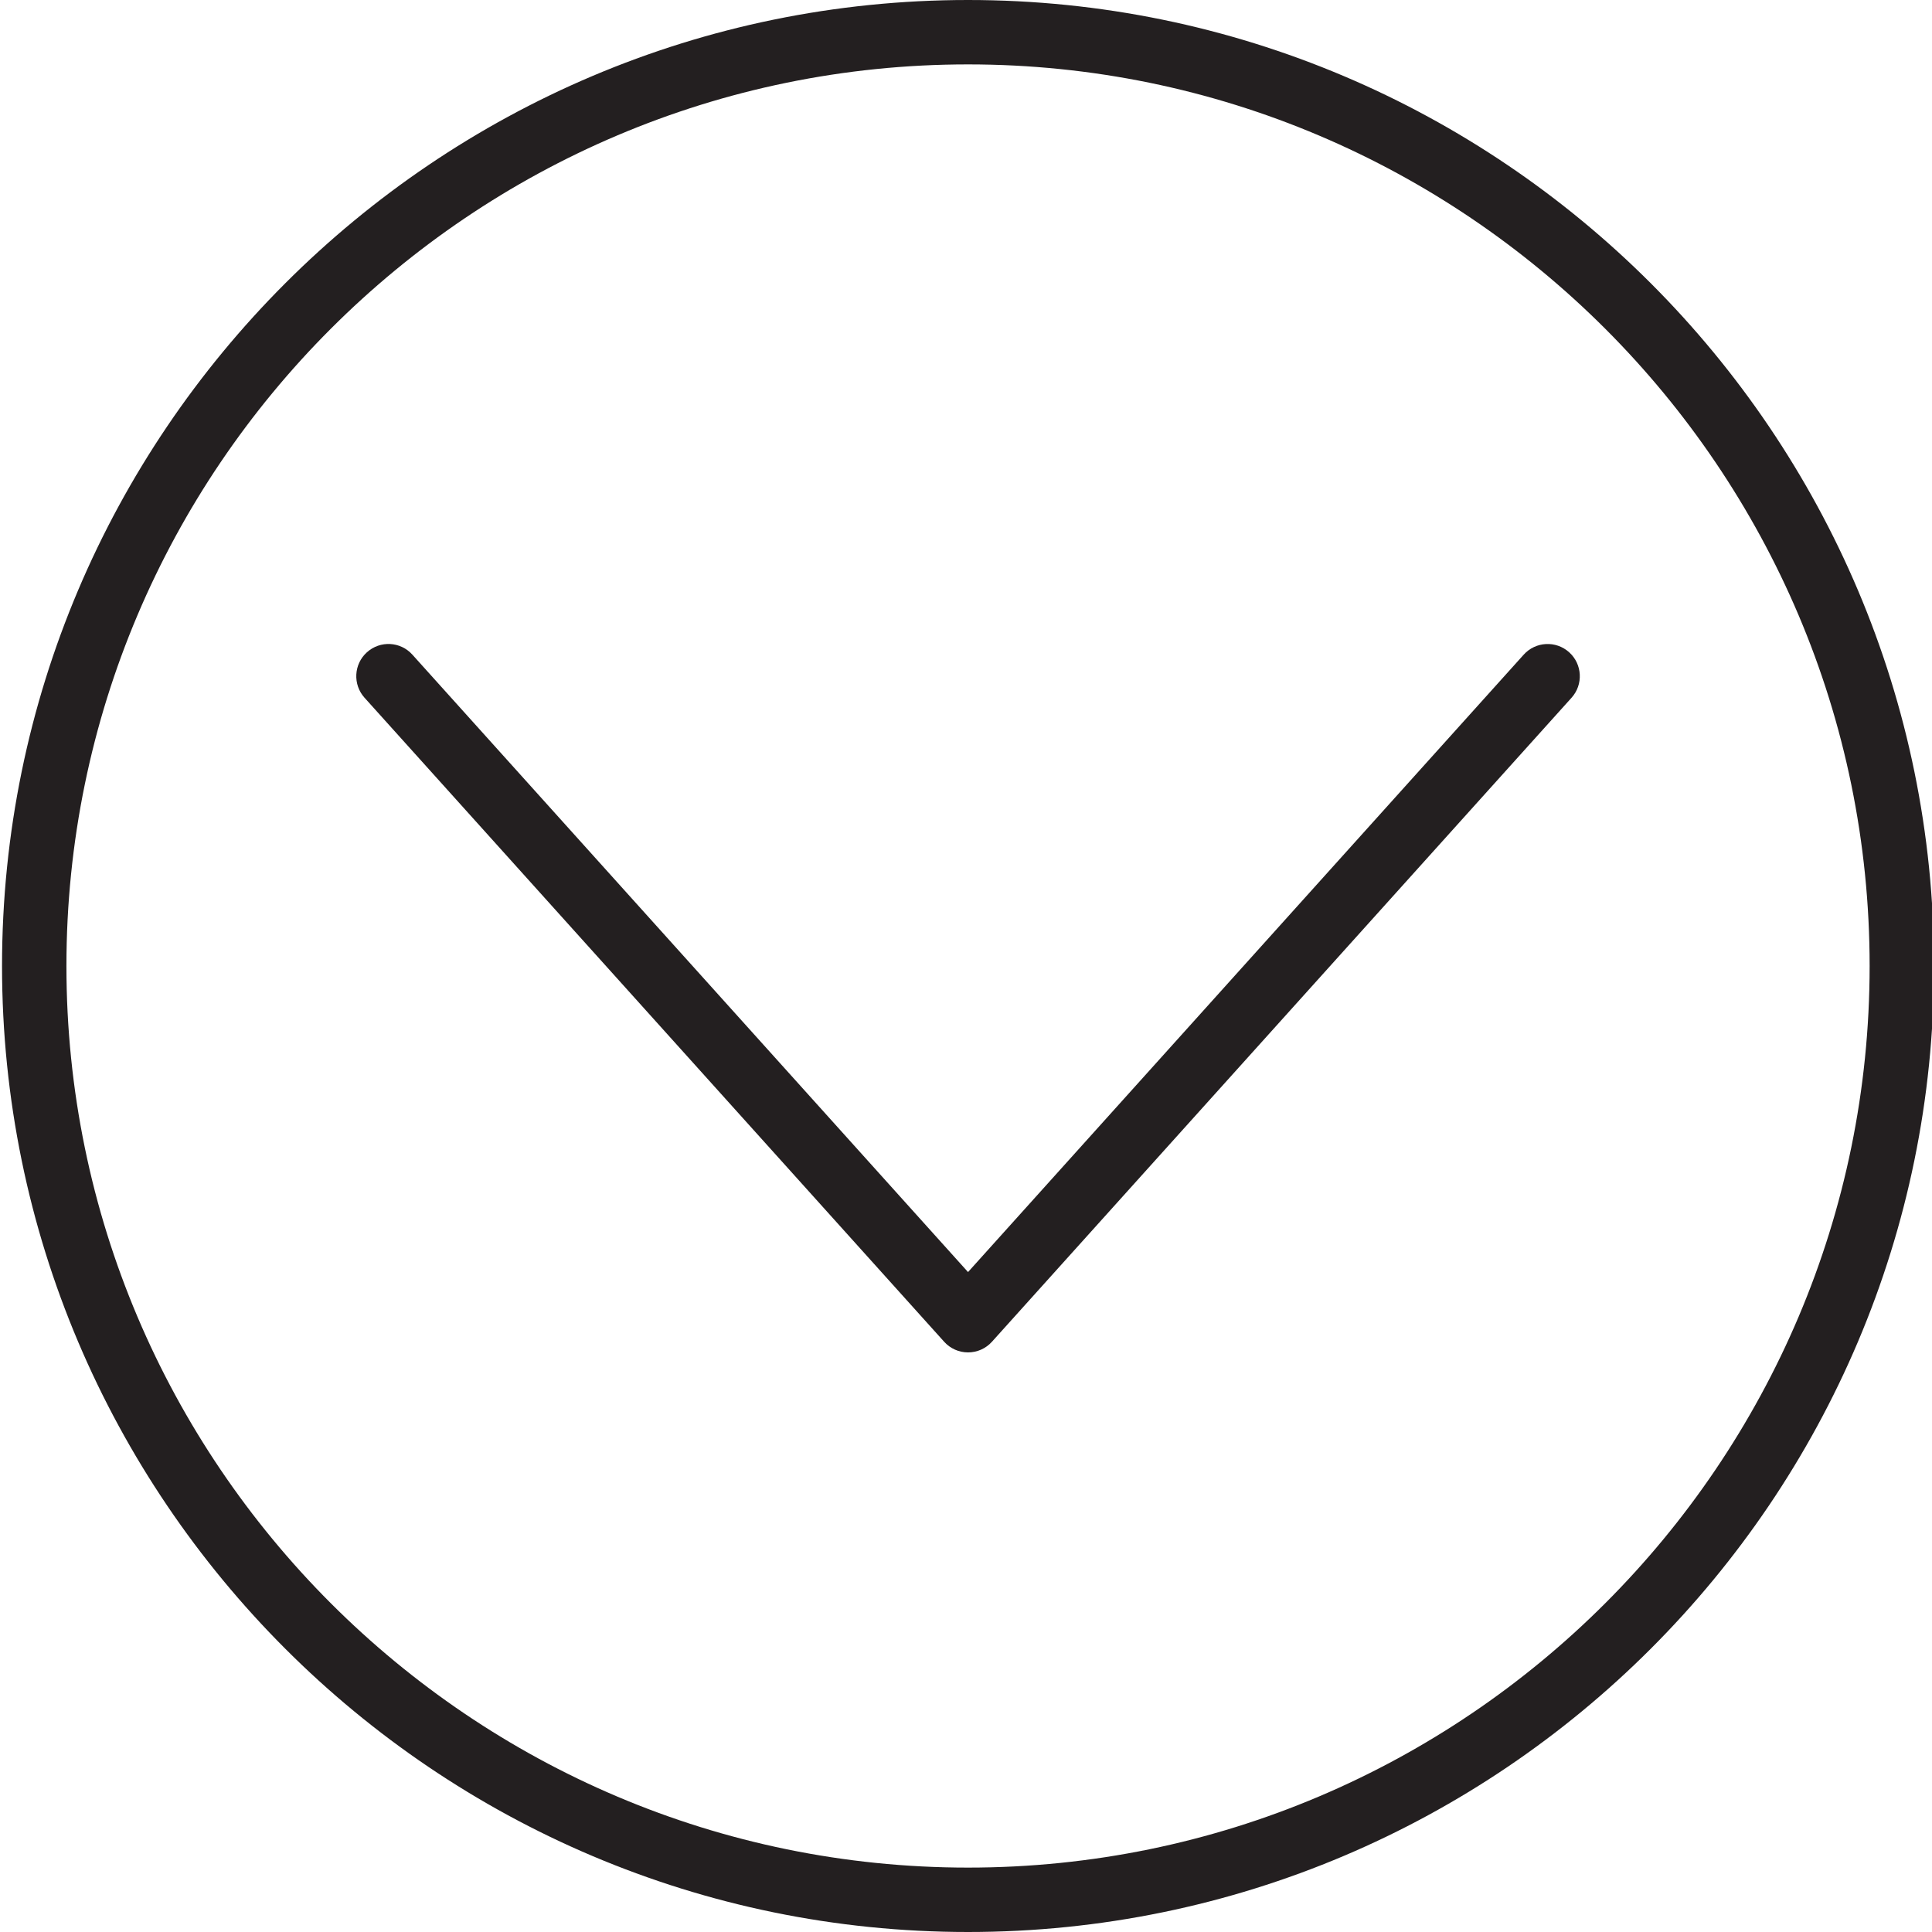 <?xml version="1.0" encoding="utf-8"?>
<!-- Generator: Adobe Illustrator 17.0.0, SVG Export Plug-In . SVG Version: 6.00 Build 0)  -->
<!DOCTYPE svg PUBLIC "-//W3C//DTD SVG 1.1//EN" "http://www.w3.org/Graphics/SVG/1.1/DTD/svg11.dtd">
<svg version="1.1" id="Layer_1" xmlns="http://www.w3.org/2000/svg" xmlns:xlink="http://www.w3.org/1999/xlink" x="0px" y="0px"
	 width="60px" height="60px" viewBox="0 0 60 60" enable-background="new 0 0 60 60" xml:space="preserve">
<g>
	<path fill="#231F20" d="M30.063,0c-16.542,0-30,13.458-30,30s13.458,30,30,30c16.542,0,30-13.458,30-30S46.606,0,30.063,0z
		 M30.063,58c-15.439,0-28-12.56-28-28s12.561-28,28-28s28,12.56,28,28S45.503,58,30.063,58z"/>
	<path fill="#231F20" d="M47.32,20.331L30.063,39.505L12.807,20.331c-0.37-0.412-1.001-0.444-1.412-0.074
		c-0.41,0.369-0.443,1.002-0.074,1.412l18,20C29.51,41.88,29.78,42,30.063,42s0.554-0.12,0.743-0.331l18-20
		c0.369-0.41,0.336-1.043-0.074-1.412C48.322,19.888,47.69,19.92,47.32,20.331z"/>
</g>
</svg>

